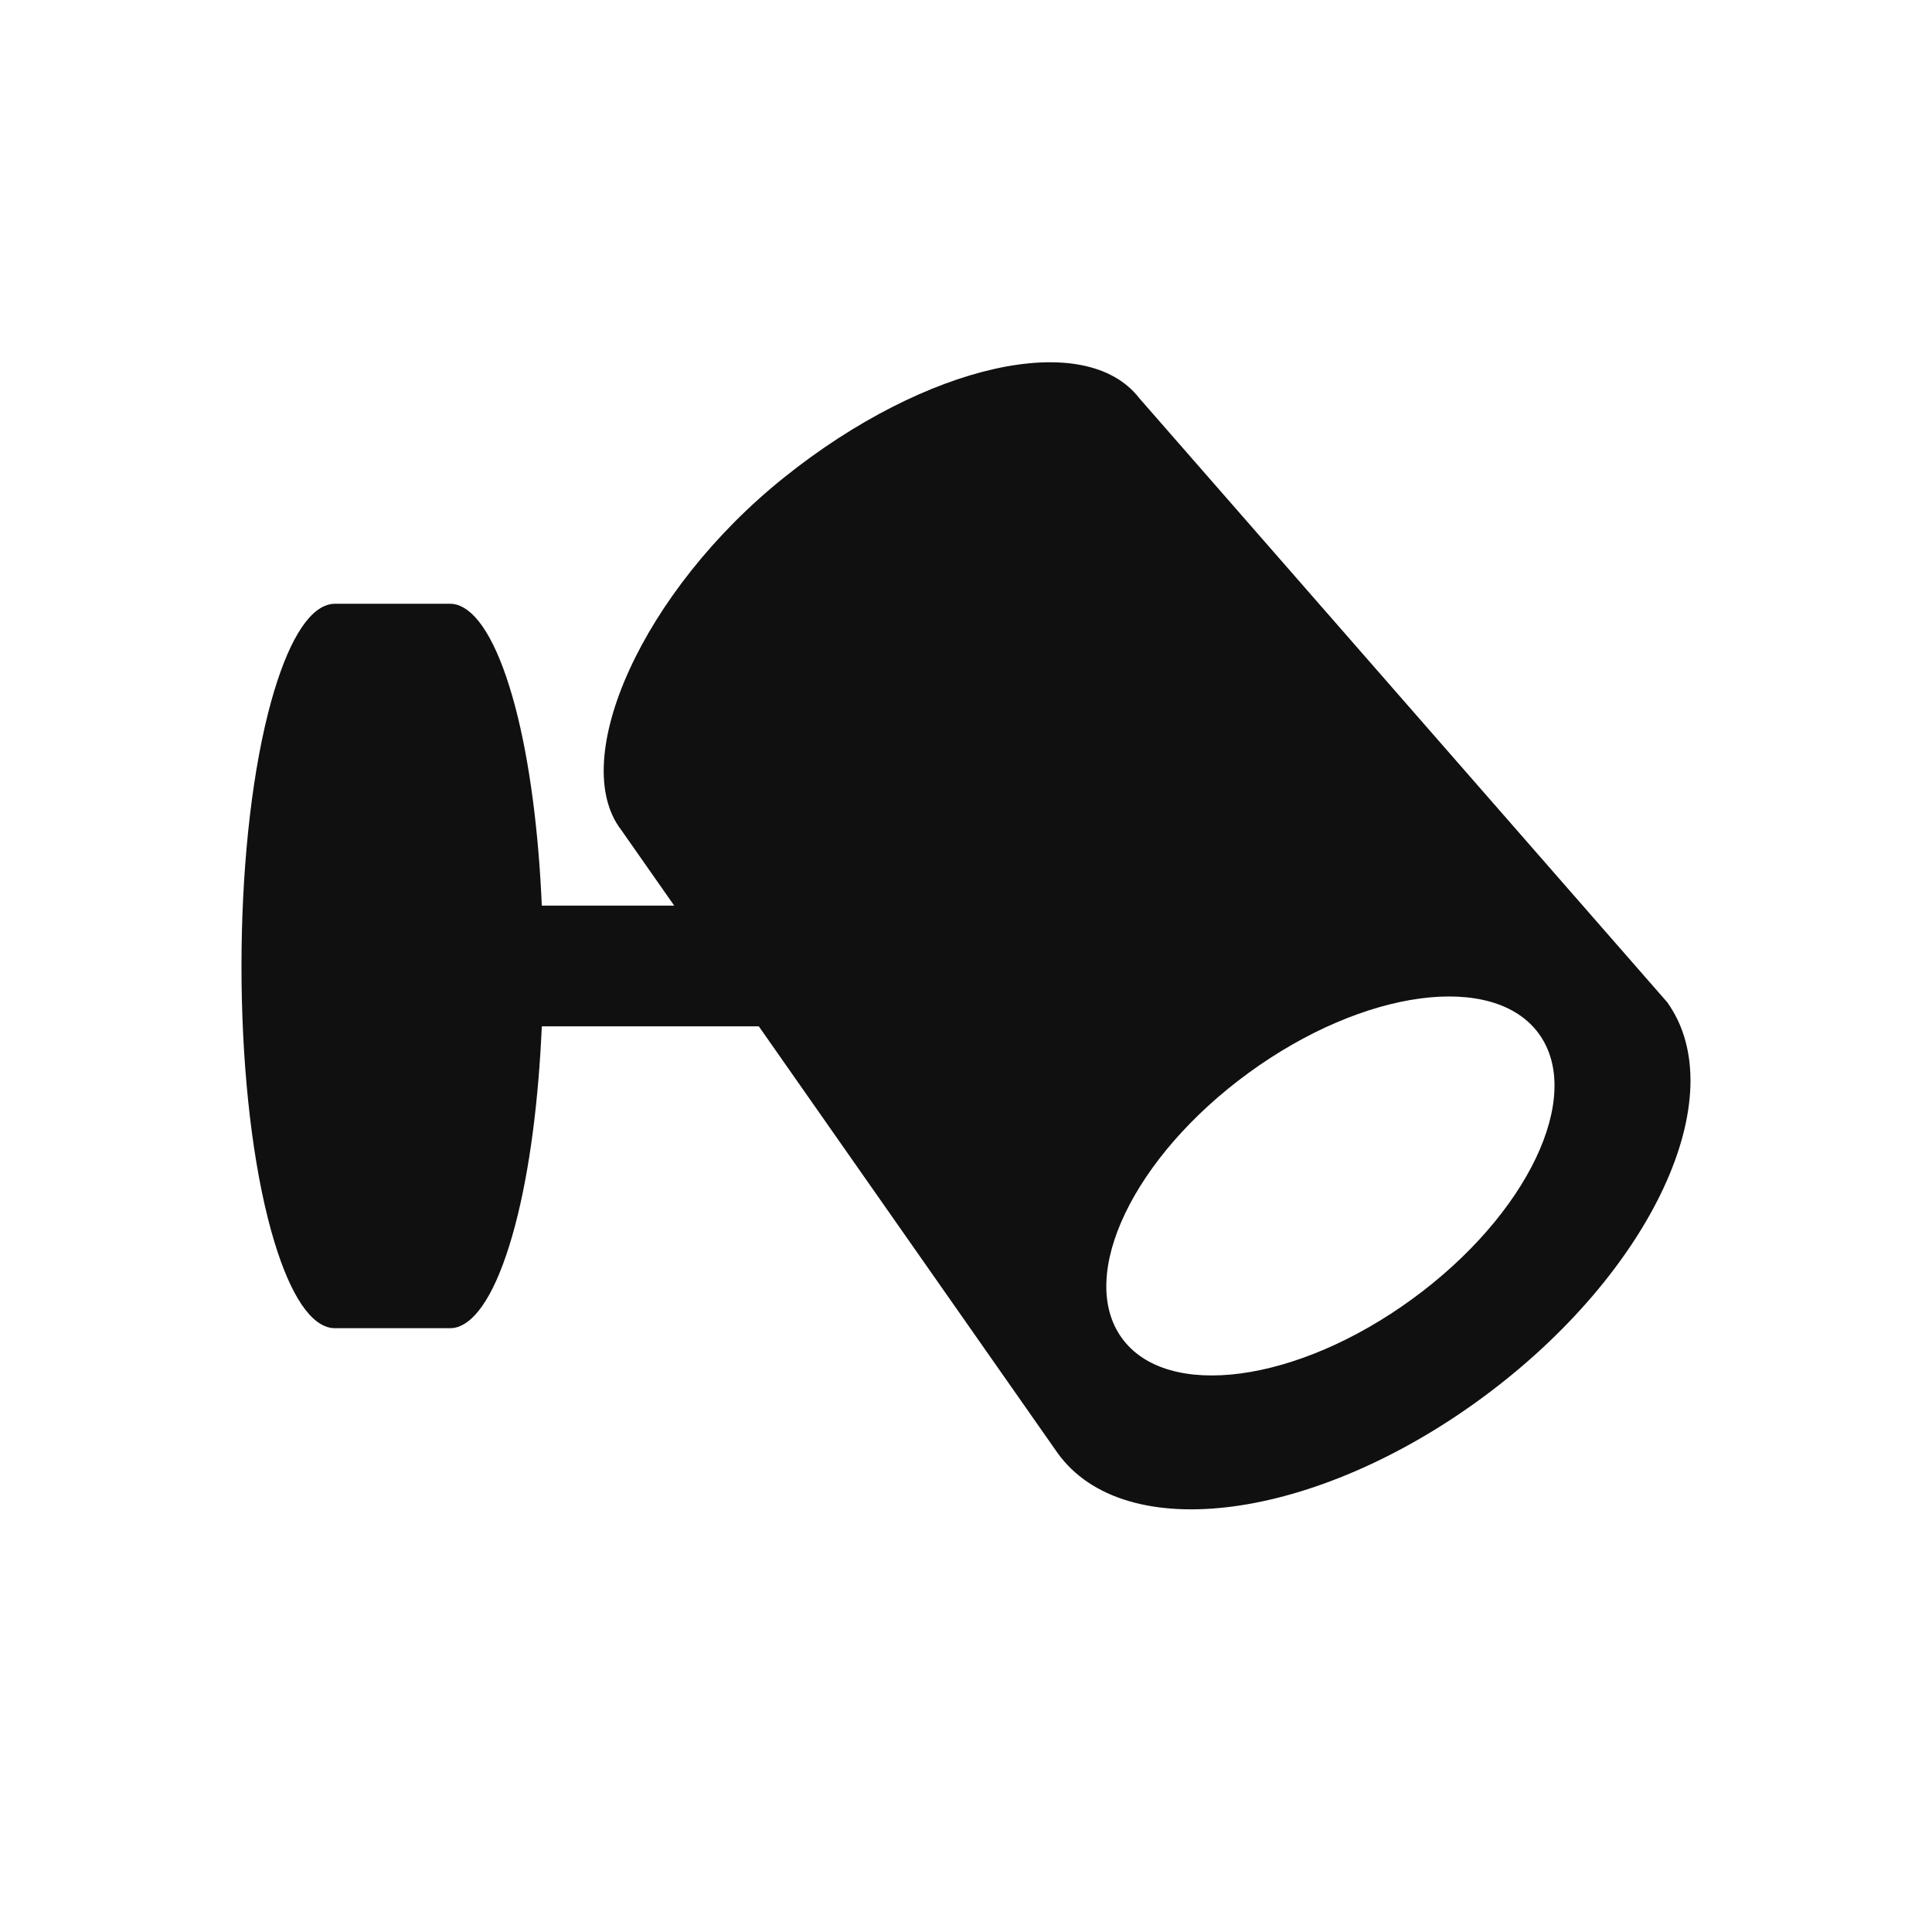 <?xml version="1.0" encoding="UTF-8"?>
<svg width="32px" height="32px" viewBox="0 0 32 32" version="1.1" xmlns="http://www.w3.org/2000/svg" xmlns:xlink="http://www.w3.org/1999/xlink">
    <!-- Generator: Sketch 51.3 (57544) - http://www.bohemiancoding.com/sketch -->
    <title>archetypesWallSpot</title>
    <desc>Created with Sketch.</desc>
    <defs></defs>
    <g stroke="none" stroke-width="1" fill="none" fill-rule="evenodd">
        <g fill="#101010">
            <path d="M23.391,21.516 C21.484,22.907 19.33,23.196 18.581,22.162 C17.833,21.127 18.773,19.162 20.68,17.771 C22.587,16.38 24.741,16.091 25.49,17.124 C26.239,18.16 25.299,20.125 23.391,21.516 M27.615,16.601 L18.87,6.595 C17.972,5.436 15.34,6.023 12.99,7.906 C10.638,9.788 9.395,12.59 10.291,13.749 L11.167,15 L8.974,15 C8.922,13.79 8.777,12.629 8.533,11.703 C8.275,10.732 7.955,10.18 7.625,10.038 C7.571,10.012 7.512,10 7.453,10 L5.547,10 C5.489,10 5.434,10.012 5.375,10.038 C5.032,10.184 4.702,10.781 4.44,11.812 C3.853,14.14 3.853,17.867 4.44,20.192 C4.702,21.223 5.032,21.816 5.375,21.962 C5.434,21.988 5.489,21.999 5.547,21.999 L7.453,21.999 C7.512,21.999 7.571,21.988 7.625,21.962 C7.955,21.82 8.275,21.268 8.533,20.293 C8.777,19.368 8.921,18.208 8.974,16.999 L12.568,16.999 L17.514,24.062 C18.621,25.612 21.78,25.197 24.57,23.137 C27.359,21.077 28.722,18.15 27.615,16.601"></path>
        </g>
    </g>
</svg>